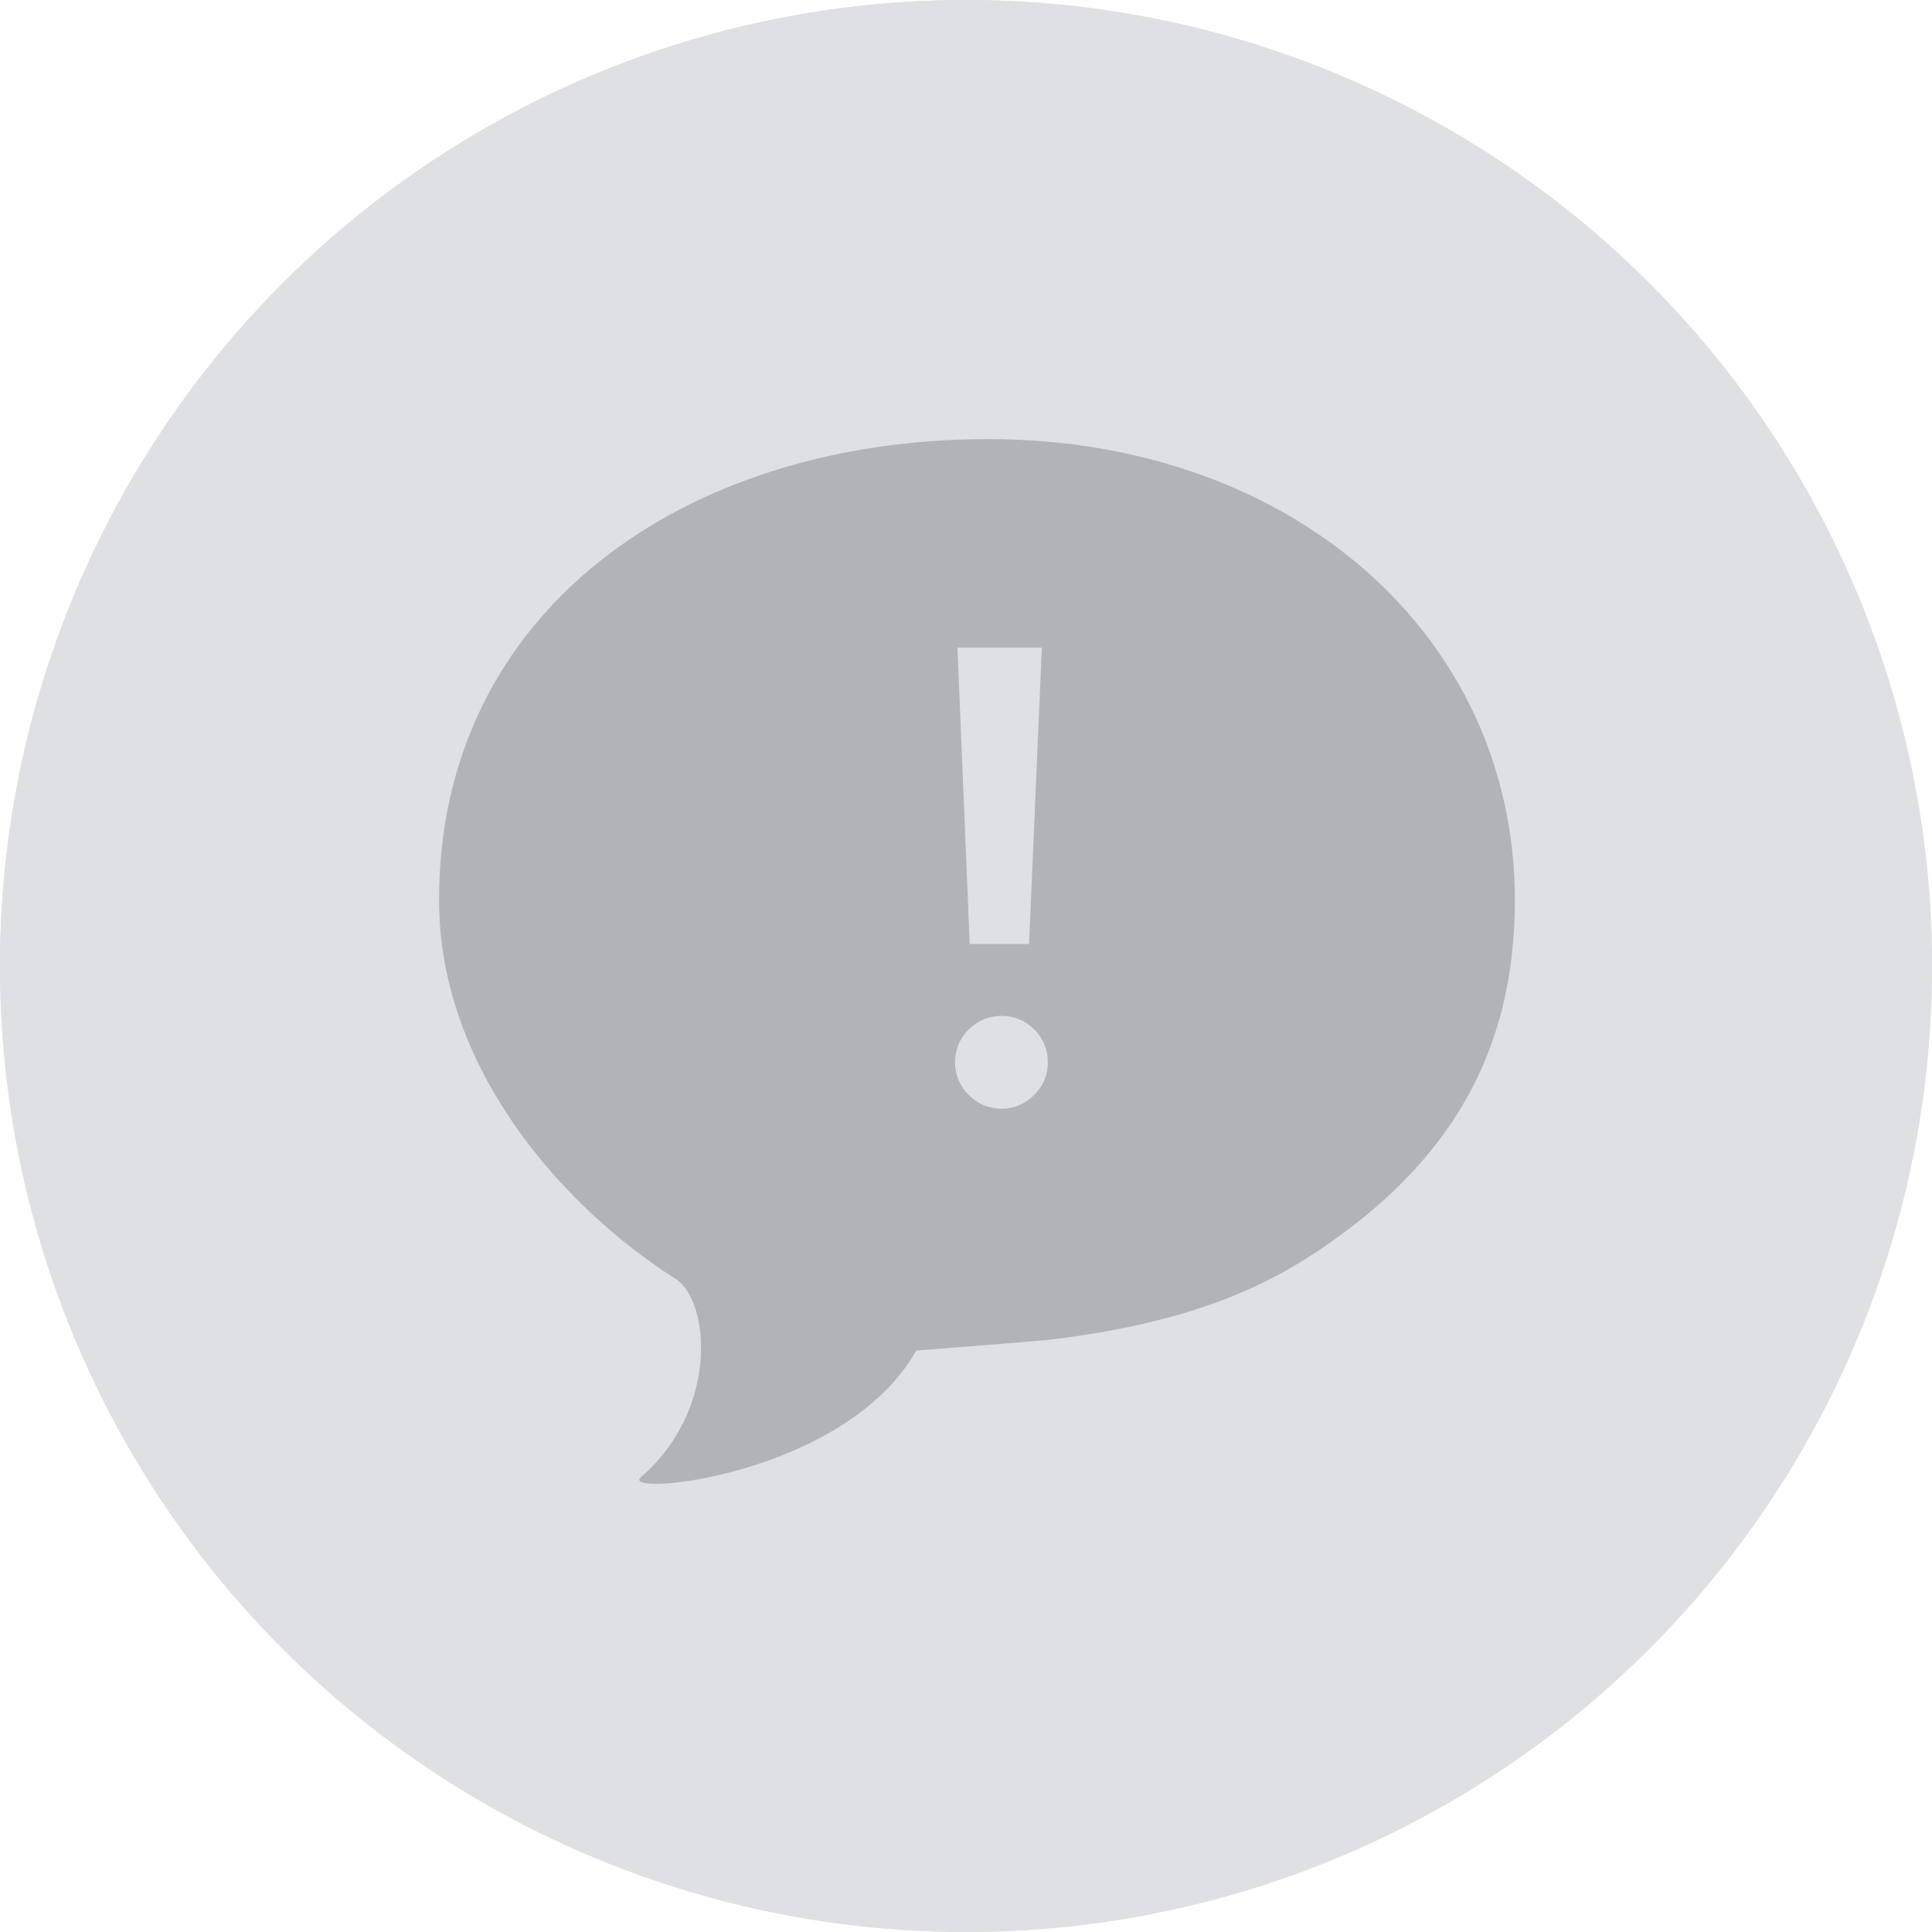 <?xml version="1.0" encoding="UTF-8"?>
<svg width="44px" height="44px" viewBox="0 0 44 44" version="1.1" xmlns="http://www.w3.org/2000/svg" xmlns:xlink="http://www.w3.org/1999/xlink">
    <!-- Generator: Sketch 48.2 (47327) - http://www.bohemiancoding.com/sketch -->
    <title>Group 31 Copy</title>
    <desc>Created with Sketch.</desc>
    <defs>
        <circle id="path-1" cx="22" cy="22" r="22"></circle>
    </defs>
    <g id="Custom-Preset" stroke="none" stroke-width="1" fill="none" fill-rule="evenodd" transform="translate(-446, -262)">
        <g id="Group-31-Copy" transform="translate(446, 262)">
            <g id="Oval-4-Copy-12">
                <use fill="#DFE0E3" fill-rule="evenodd" xlink:href="#path-1"></use>
                <circle stroke="#DFE0E3" stroke-width="2" cx="22" cy="22" r="21"></circle>
            </g>
            <path d="M22.503,10 C29.408,10 34.5,14.462 34.5,20.5 C34.5,23.989 33,26.5 30,28.5 C28.557,29.462 26.815,30.147 24,30.5 C23.653,30.543 21.253,30.729 20.869,30.757 C19.239,33.64 14.053,34.098 14.598,33.64 C16.399,32.074 16.151,29.612 15.391,29.129 C12.715,27.425 9.994,24.245 10,20.5 C9.994,13.918 15.597,10 22.503,10 Z" id="conversations_copy_7-copy-4" fill="#B1B3B9"></path>
            <path d="M22.324,21.249 L22.066,15 L23.466,15 L23.197,21.249 L22.324,21.249 Z M22.813,25 C22.589,25 22.398,24.92 22.239,24.761 C22.08,24.602 22,24.412 22,24.193 C22,23.969 22.08,23.779 22.239,23.622 C22.398,23.464 22.589,23.386 22.813,23.386 C23.029,23.386 23.216,23.463 23.376,23.619 C23.535,23.775 23.614,23.966 23.614,24.193 C23.614,24.416 23.534,24.606 23.373,24.764 C23.212,24.921 23.025,25 22.813,25 Z" id="!" stroke="#DFE0E3" stroke-width="0.5" fill="#DFE0E3"></path>
        </g>
    </g>
</svg>